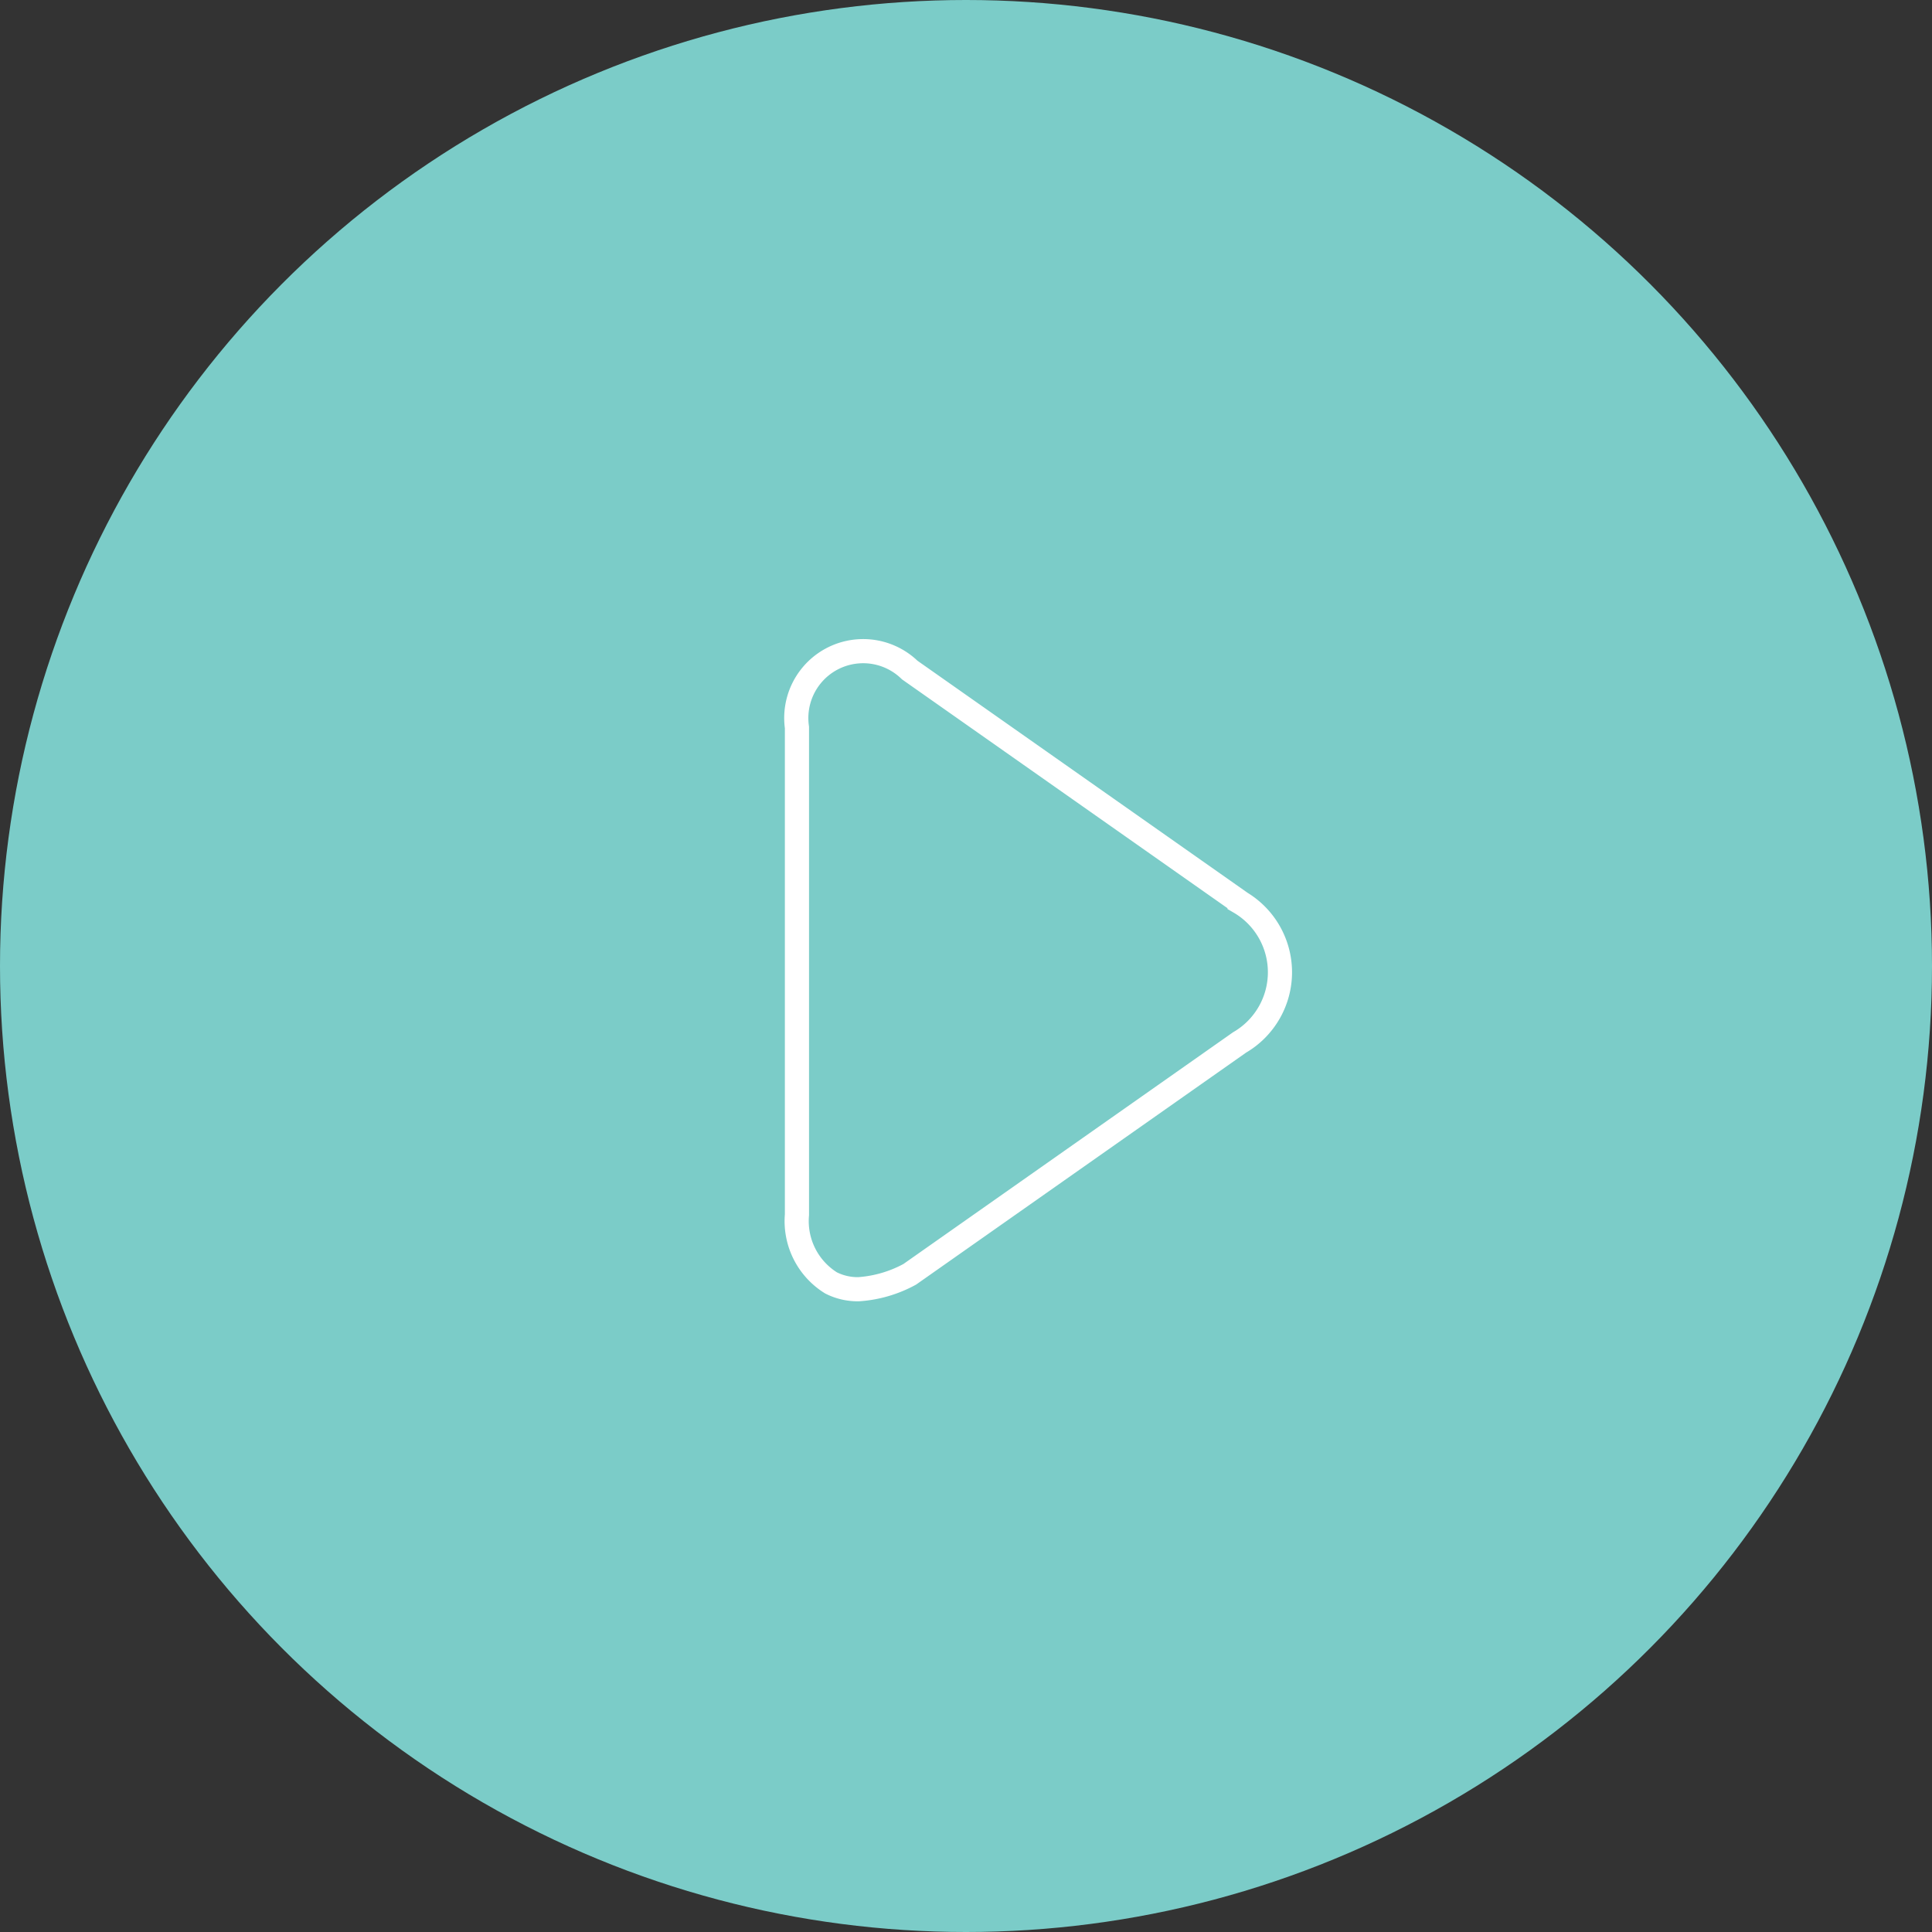 <svg id="Layer_1" data-name="Layer 1" xmlns="http://www.w3.org/2000/svg" width="80" height="80" viewBox="0 0 80 80">
  <rect x="0" y="0" width="80" height="80" fill="#333333" stroke="none"/>
  <defs>
    <style>
      .cls-1 {
        fill: #7bccc8;
      }

      .cls-2 {
        fill: none;
        stroke: #fff;
        stroke-miterlimit: 10;
      }
    </style>
  </defs>
  <circle class="cls-1" cx="40" cy="40" r="40"/>
  <path class="cls-2" d="M51.327,37.346l-13.656-9.6A2.769,2.769,0,0,0,33,30.122V50.3a3.01,3.01,0,0,0,1.411,2.822,2.446,2.446,0,0,0,1.143.262,5.153,5.153,0,0,0,2.117-.618l13.656-9.6a3.361,3.361,0,0,0,0-5.813Z"/>
</svg>
